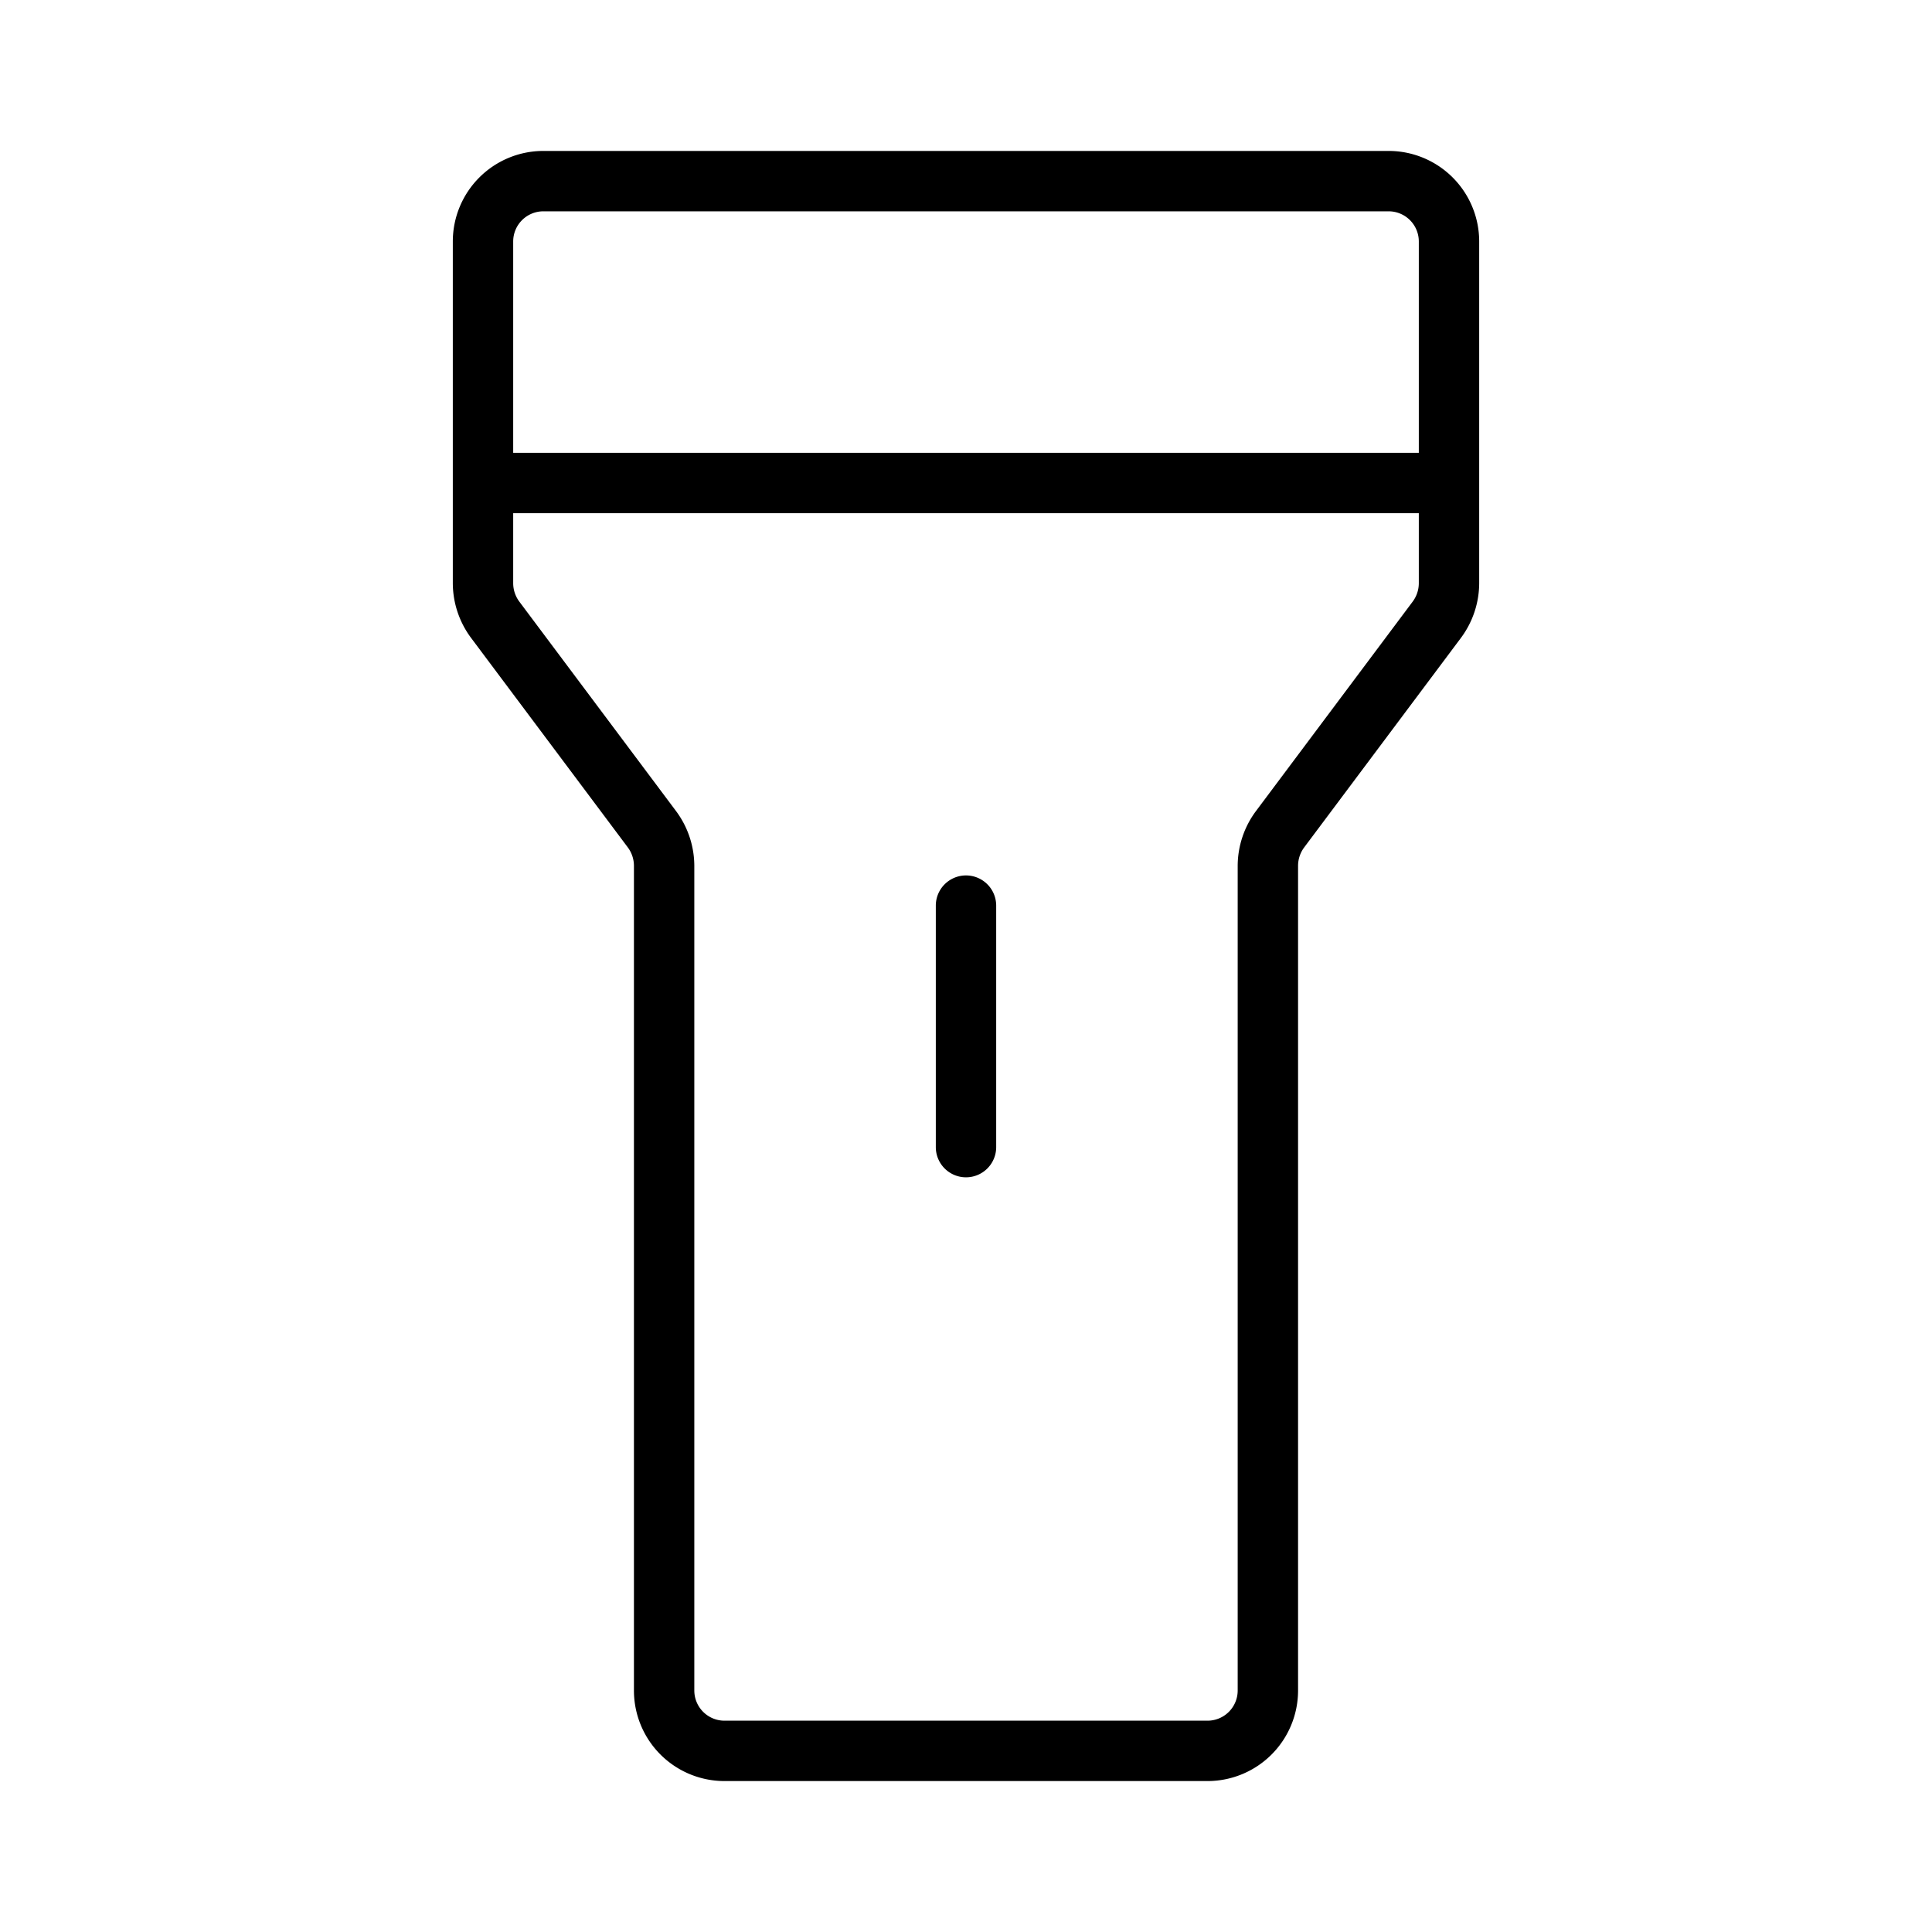 <svg xmlns="http://www.w3.org/2000/svg" viewBox="0 0 256 256"><path d="M184,20H72A12,12,0,0,0,60,32V77.3a12.2,12.2,0,0,0,2.4,7.2l20.8,27.8a4.1,4.1,0,0,1,.8,2.4V224a12,12,0,0,0,12,12h64a12,12,0,0,0,12-12V114.7a4.1,4.1,0,0,1,.8-2.4l20.8-27.8a12.2,12.2,0,0,0,2.4-7.2V32A12,12,0,0,0,184,20ZM72,28H184a4,4,0,0,1,4,4V60H68V32A4,4,0,0,1,72,28ZM187.2,79.7l-20.8,27.8a12.2,12.2,0,0,0-2.4,7.2V224a4,4,0,0,1-4,4H96a4,4,0,0,1-4-4V114.7a12.2,12.2,0,0,0-2.4-7.2L68.8,79.7a4.1,4.1,0,0,1-.8-2.4V68H188v9.3A4.1,4.1,0,0,1,187.2,79.7ZM132,120v32a4,4,0,0,1-8,0V120a4,4,0,0,1,8,0Z"/></svg>